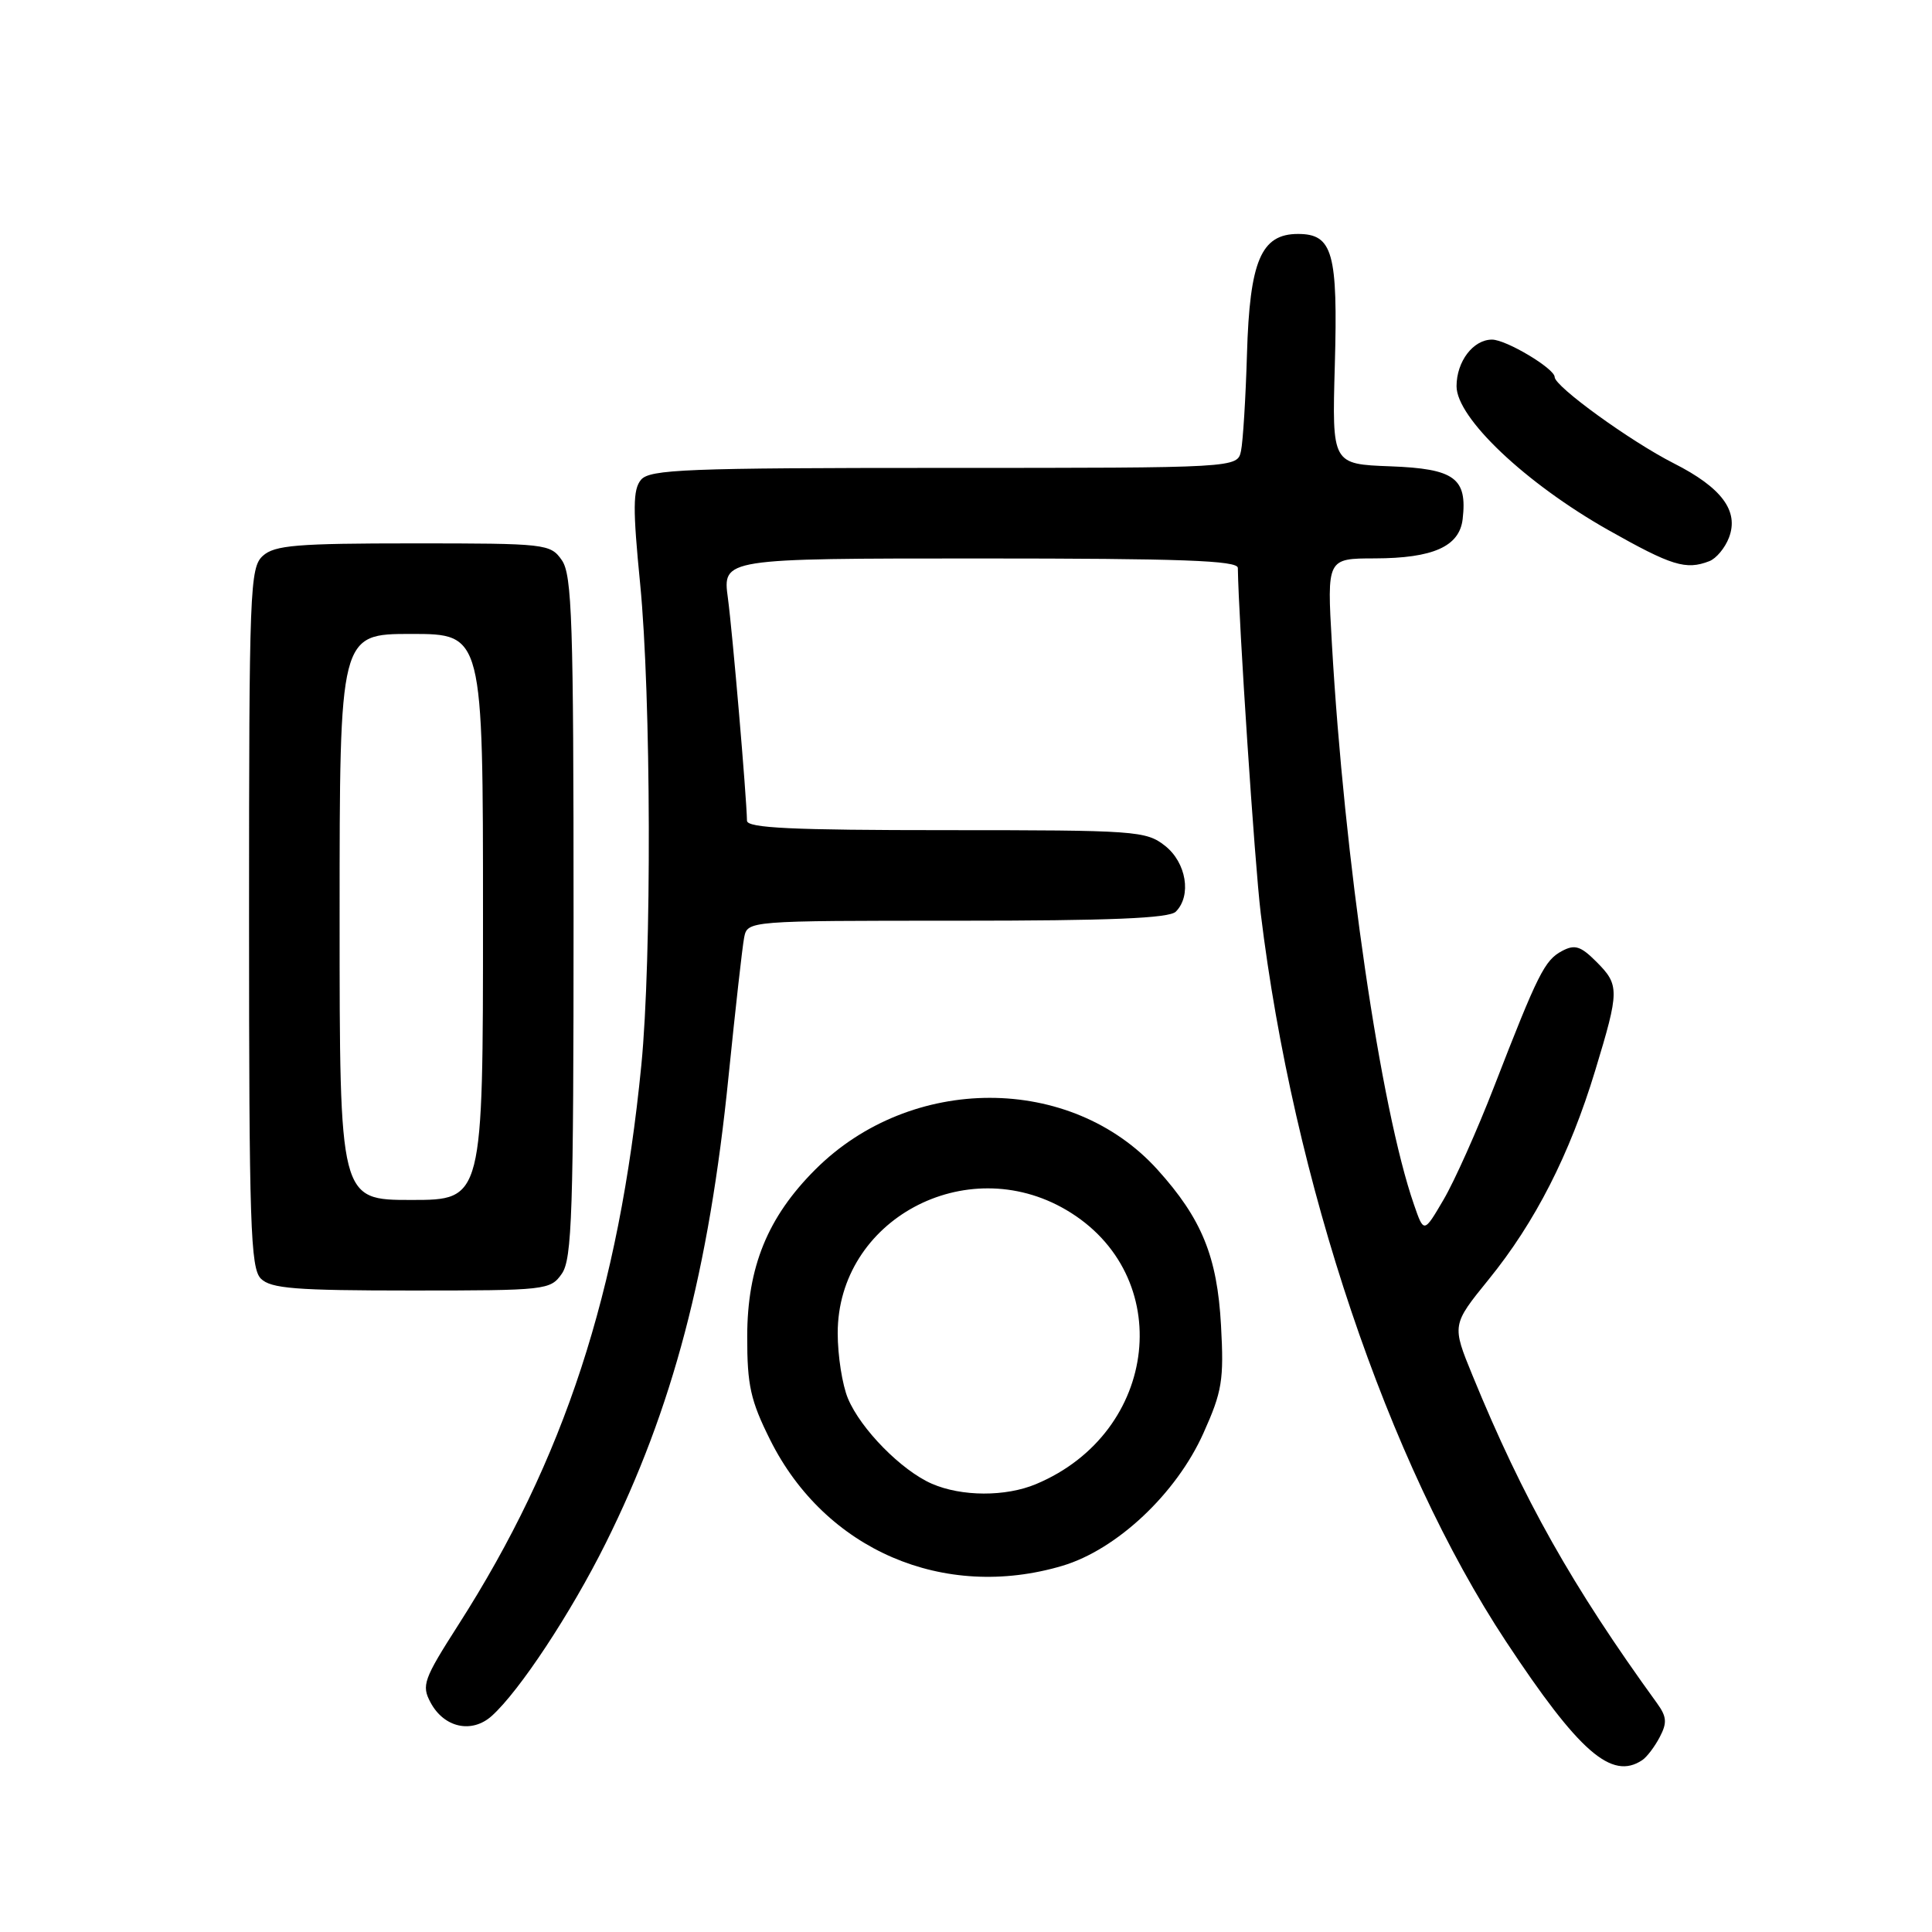 <?xml version="1.0" encoding="UTF-8" standalone="no"?>
<!DOCTYPE svg PUBLIC "-//W3C//DTD SVG 1.1//EN" "http://www.w3.org/Graphics/SVG/1.1/DTD/svg11.dtd" >
<svg xmlns="http://www.w3.org/2000/svg" xmlns:xlink="http://www.w3.org/1999/xlink" version="1.1" viewBox="0 0 256 256">
 <g >
 <path fill="currentColor"
d=" M 217.60 233.23 C 218.21 232.83 219.25 231.46 219.92 230.18 C 220.92 228.28 220.86 227.48 219.56 225.68 C 208.32 210.17 201.83 198.64 195.13 182.29 C 192.37 175.56 192.37 175.56 197.26 169.53 C 203.41 161.96 208.00 152.97 211.37 141.86 C 214.60 131.22 214.61 130.52 211.51 127.42 C 209.44 125.35 208.66 125.11 206.96 126.02 C 204.67 127.25 203.79 129.00 197.97 144.00 C 195.73 149.78 192.72 156.51 191.28 158.96 C 188.67 163.42 188.67 163.42 187.35 159.59 C 182.94 146.87 178.12 113.88 176.48 85.25 C 175.83 74.00 175.83 74.00 182.17 73.99 C 189.90 73.97 193.39 72.41 193.81 68.78 C 194.44 63.35 192.74 62.11 184.24 61.79 C 176.50 61.50 176.50 61.50 176.87 48.41 C 177.29 33.49 176.60 31.00 171.99 31.00 C 167.10 31.00 165.59 34.56 165.23 46.93 C 165.06 52.74 164.70 58.51 164.44 59.75 C 163.96 62.00 163.96 62.00 125.10 62.00 C 90.89 62.00 86.09 62.19 84.93 63.58 C 83.86 64.87 83.84 67.40 84.82 77.33 C 86.28 92.17 86.37 127.04 84.98 141.14 C 82.02 171.20 74.76 193.40 60.73 215.31 C 56.12 222.52 55.83 223.32 57.05 225.59 C 58.84 228.94 62.52 229.74 65.16 227.37 C 68.84 224.06 75.65 213.74 80.25 204.50 C 89.12 186.70 93.95 168.36 96.54 142.59 C 97.44 133.74 98.36 125.49 98.60 124.25 C 99.04 122.00 99.04 122.00 126.82 122.00 C 147.09 122.00 154.92 121.68 155.80 120.80 C 157.92 118.68 157.20 114.30 154.37 112.07 C 151.85 110.09 150.52 110.00 125.37 110.00 C 104.95 110.00 98.99 109.72 98.98 108.75 C 98.91 105.39 97.07 83.87 96.45 79.25 C 95.74 74.00 95.74 74.00 129.87 74.00 C 156.50 74.00 164.00 74.27 164.02 75.25 C 164.13 82.39 166.25 114.40 167.05 121.00 C 171.38 156.65 183.89 193.78 199.55 217.50 C 209.24 232.17 213.56 235.93 217.60 233.23 Z  M 140.76 207.48 C 147.97 205.34 155.87 197.92 159.46 189.90 C 161.94 184.38 162.19 182.87 161.79 175.61 C 161.29 166.51 159.24 161.48 153.37 154.98 C 141.91 142.30 120.70 142.30 108.02 154.98 C 101.71 161.29 99.02 167.89 99.01 177.09 C 99.00 183.57 99.45 185.58 102.06 190.81 C 109.34 205.38 125.05 212.14 140.76 207.48 Z  M 74.44 168.78 C 75.80 166.85 76.00 160.66 76.00 121.50 C 76.00 82.34 75.80 76.15 74.44 74.22 C 72.93 72.06 72.36 72.00 54.77 72.00 C 39.32 72.00 36.39 72.24 34.83 73.65 C 33.11 75.21 33.00 78.02 33.00 121.58 C 33.00 162.32 33.19 168.05 34.57 169.43 C 35.89 170.74 39.15 171.00 54.51 171.00 C 72.37 171.00 72.93 170.94 74.44 168.78 Z  M 226.49 74.36 C 227.41 74.01 228.58 72.60 229.10 71.23 C 230.44 67.71 228.14 64.61 221.78 61.39 C 216.05 58.48 206.00 51.21 206.00 49.96 C 206.00 48.84 199.58 45.00 197.70 45.00 C 195.20 45.00 193.00 47.90 193.00 51.18 C 193.00 55.38 202.15 64.04 213.12 70.24 C 221.50 74.97 223.39 75.56 226.49 74.36 Z  M 123.47 196.60 C 119.46 194.85 114.05 189.36 112.36 185.31 C 111.61 183.53 111.00 179.63 111.00 176.65 C 111.00 161.66 127.95 152.51 141.26 160.31 C 155.92 168.90 153.63 189.80 137.28 196.65 C 133.25 198.34 127.42 198.32 123.47 196.60 Z  M 45.00 121.50 C 45.00 84.00 45.00 84.00 54.50 84.00 C 64.00 84.00 64.00 84.00 64.00 121.50 C 64.00 159.00 64.00 159.00 54.50 159.00 C 45.00 159.00 45.00 159.00 45.00 121.50 Z "/>
</g>
</svg>